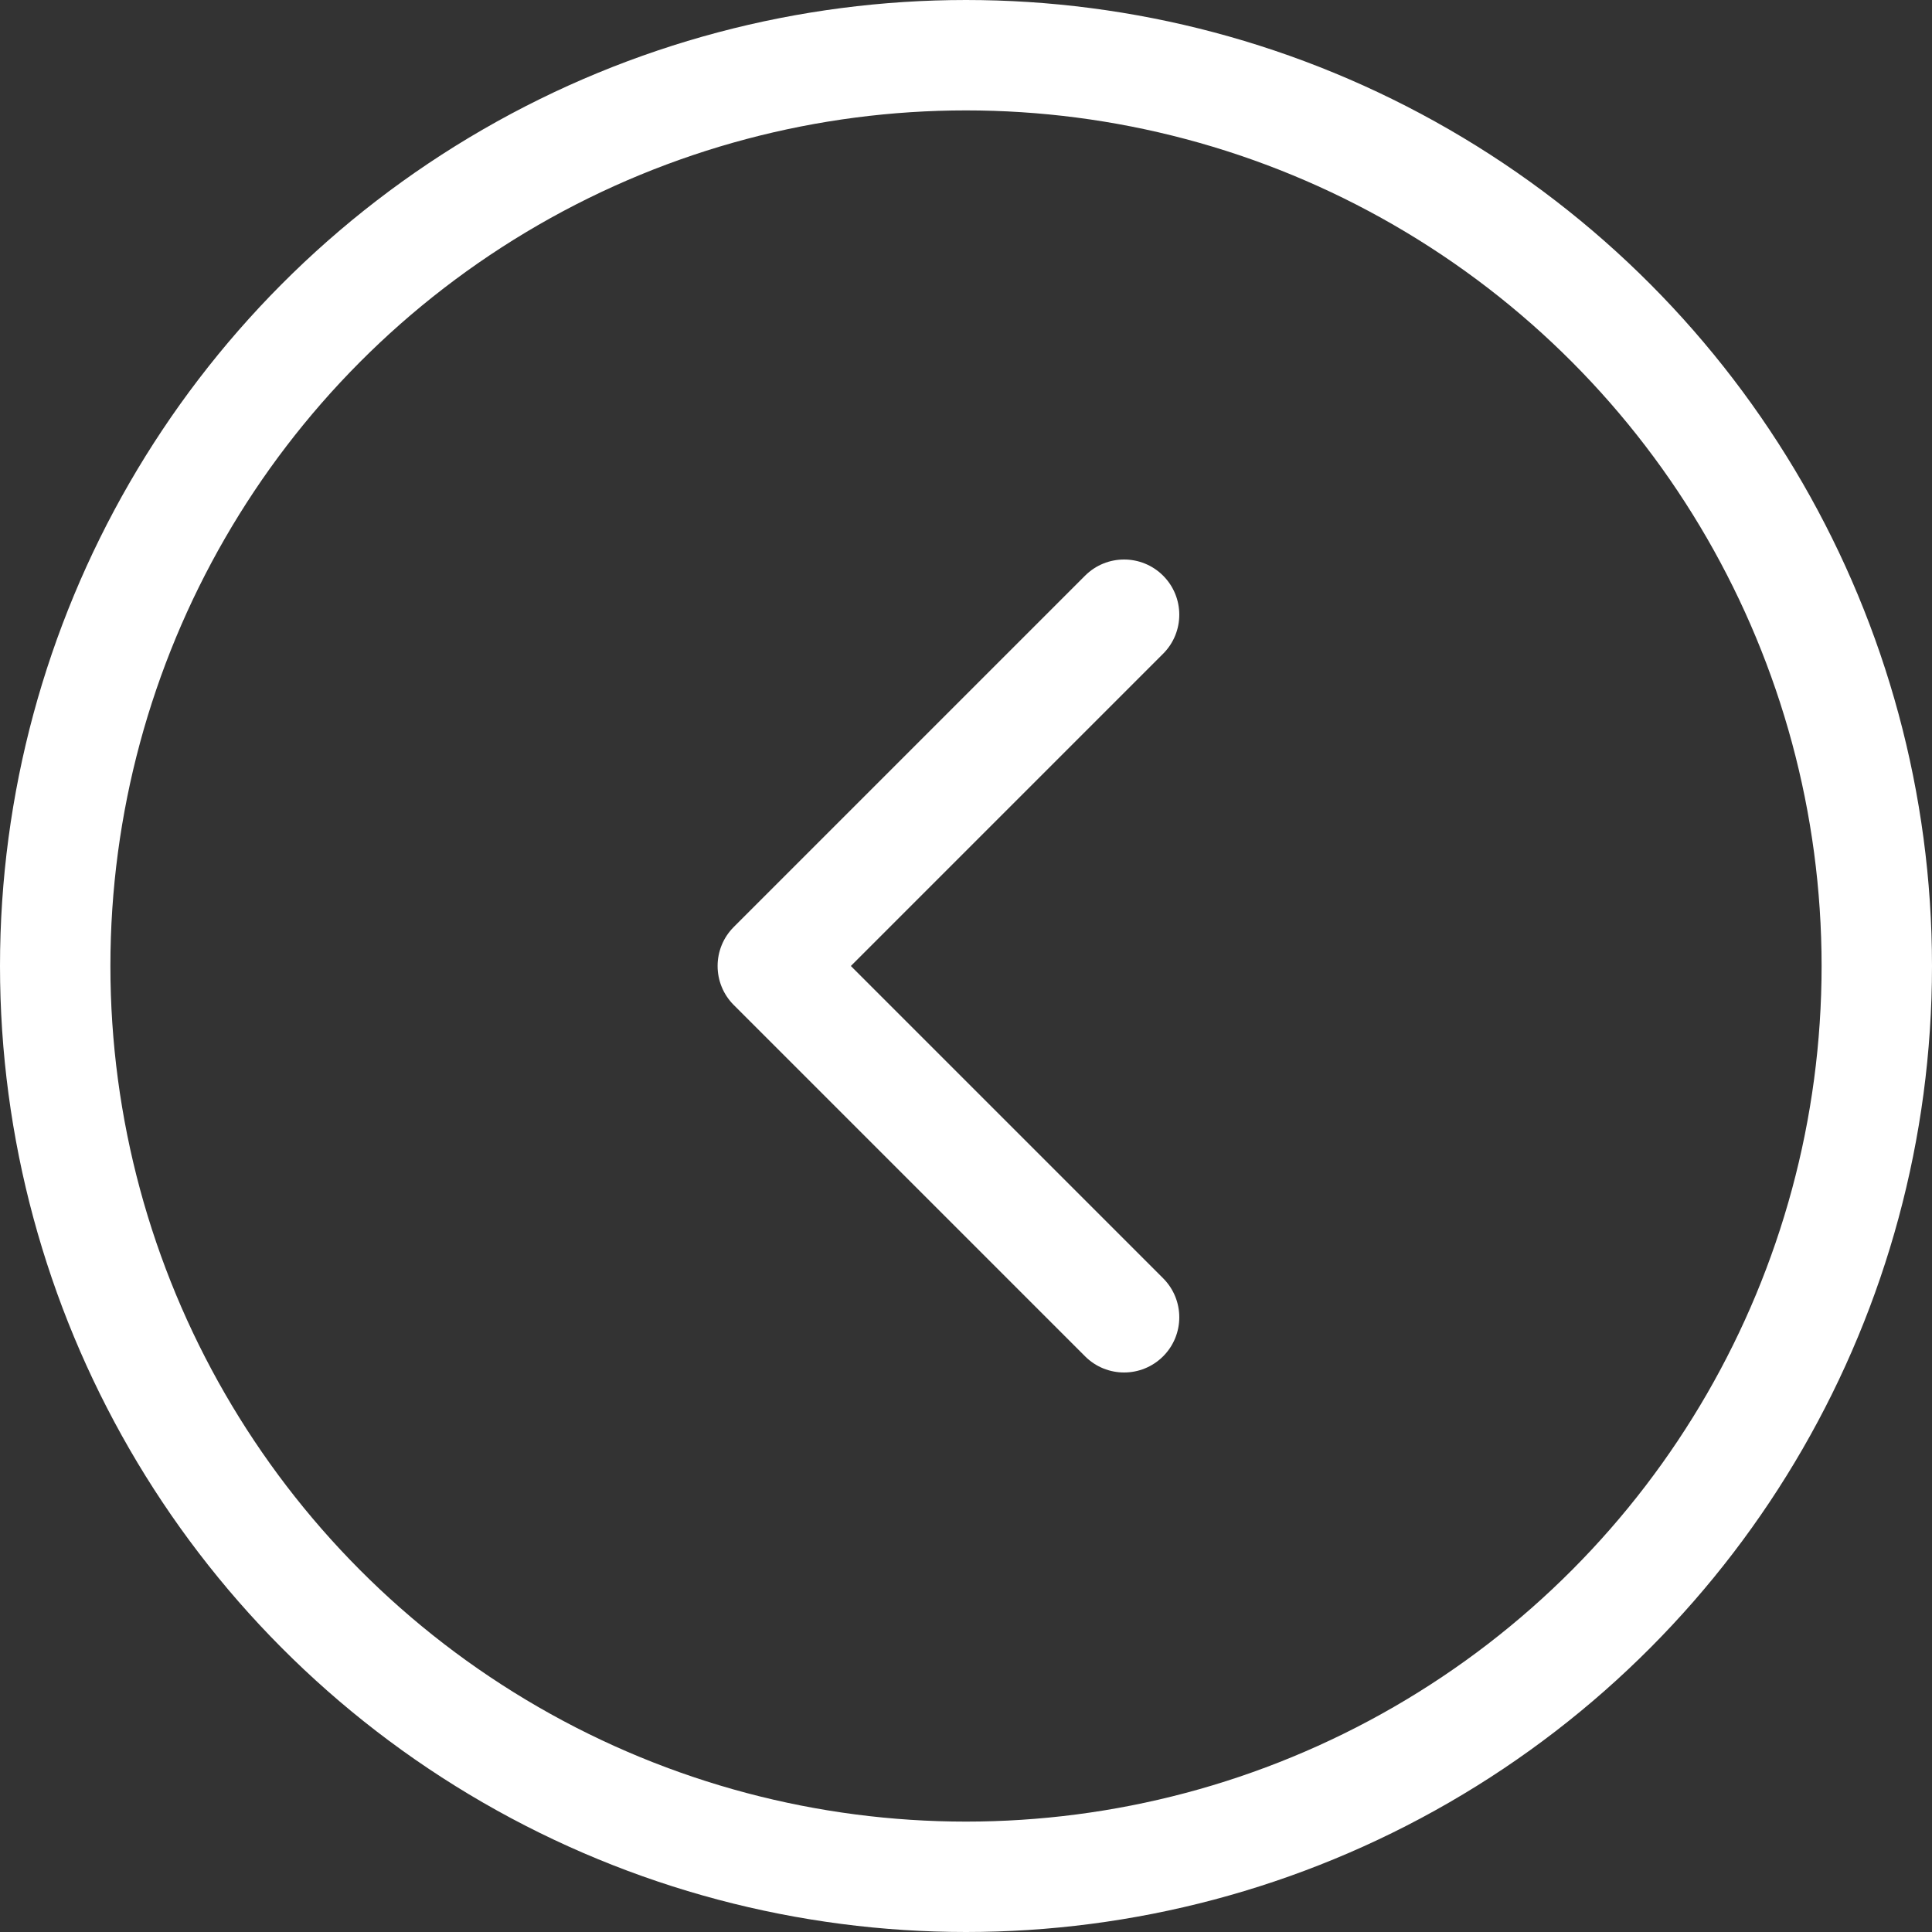 <svg width="70" height="70" viewBox="0 0 70 70" fill="none" xmlns="http://www.w3.org/2000/svg">
<rect x="0" y="0" width="70" height="70" fill="#333333" stroke="none"/>
<path d="M26.586 33.586C25.805 34.367 25.805 35.633 26.586 36.414L39.314 49.142C40.095 49.923 41.361 49.923 42.142 49.142C42.923 48.361 42.923 47.095 42.142 46.314L30.828 35L42.142 23.686C42.923 22.905 42.923 21.639 42.142 20.858C41.361 20.077 40.095 20.077 39.314 20.858L26.586 33.586ZM29 33L28 33L28 37L29 37L29 33Z" fill="white"/>
<circle cx="35" cy="35" r="33" transform="rotate(-180 35 35)" stroke="white" stroke-width="4"/>
</svg>
